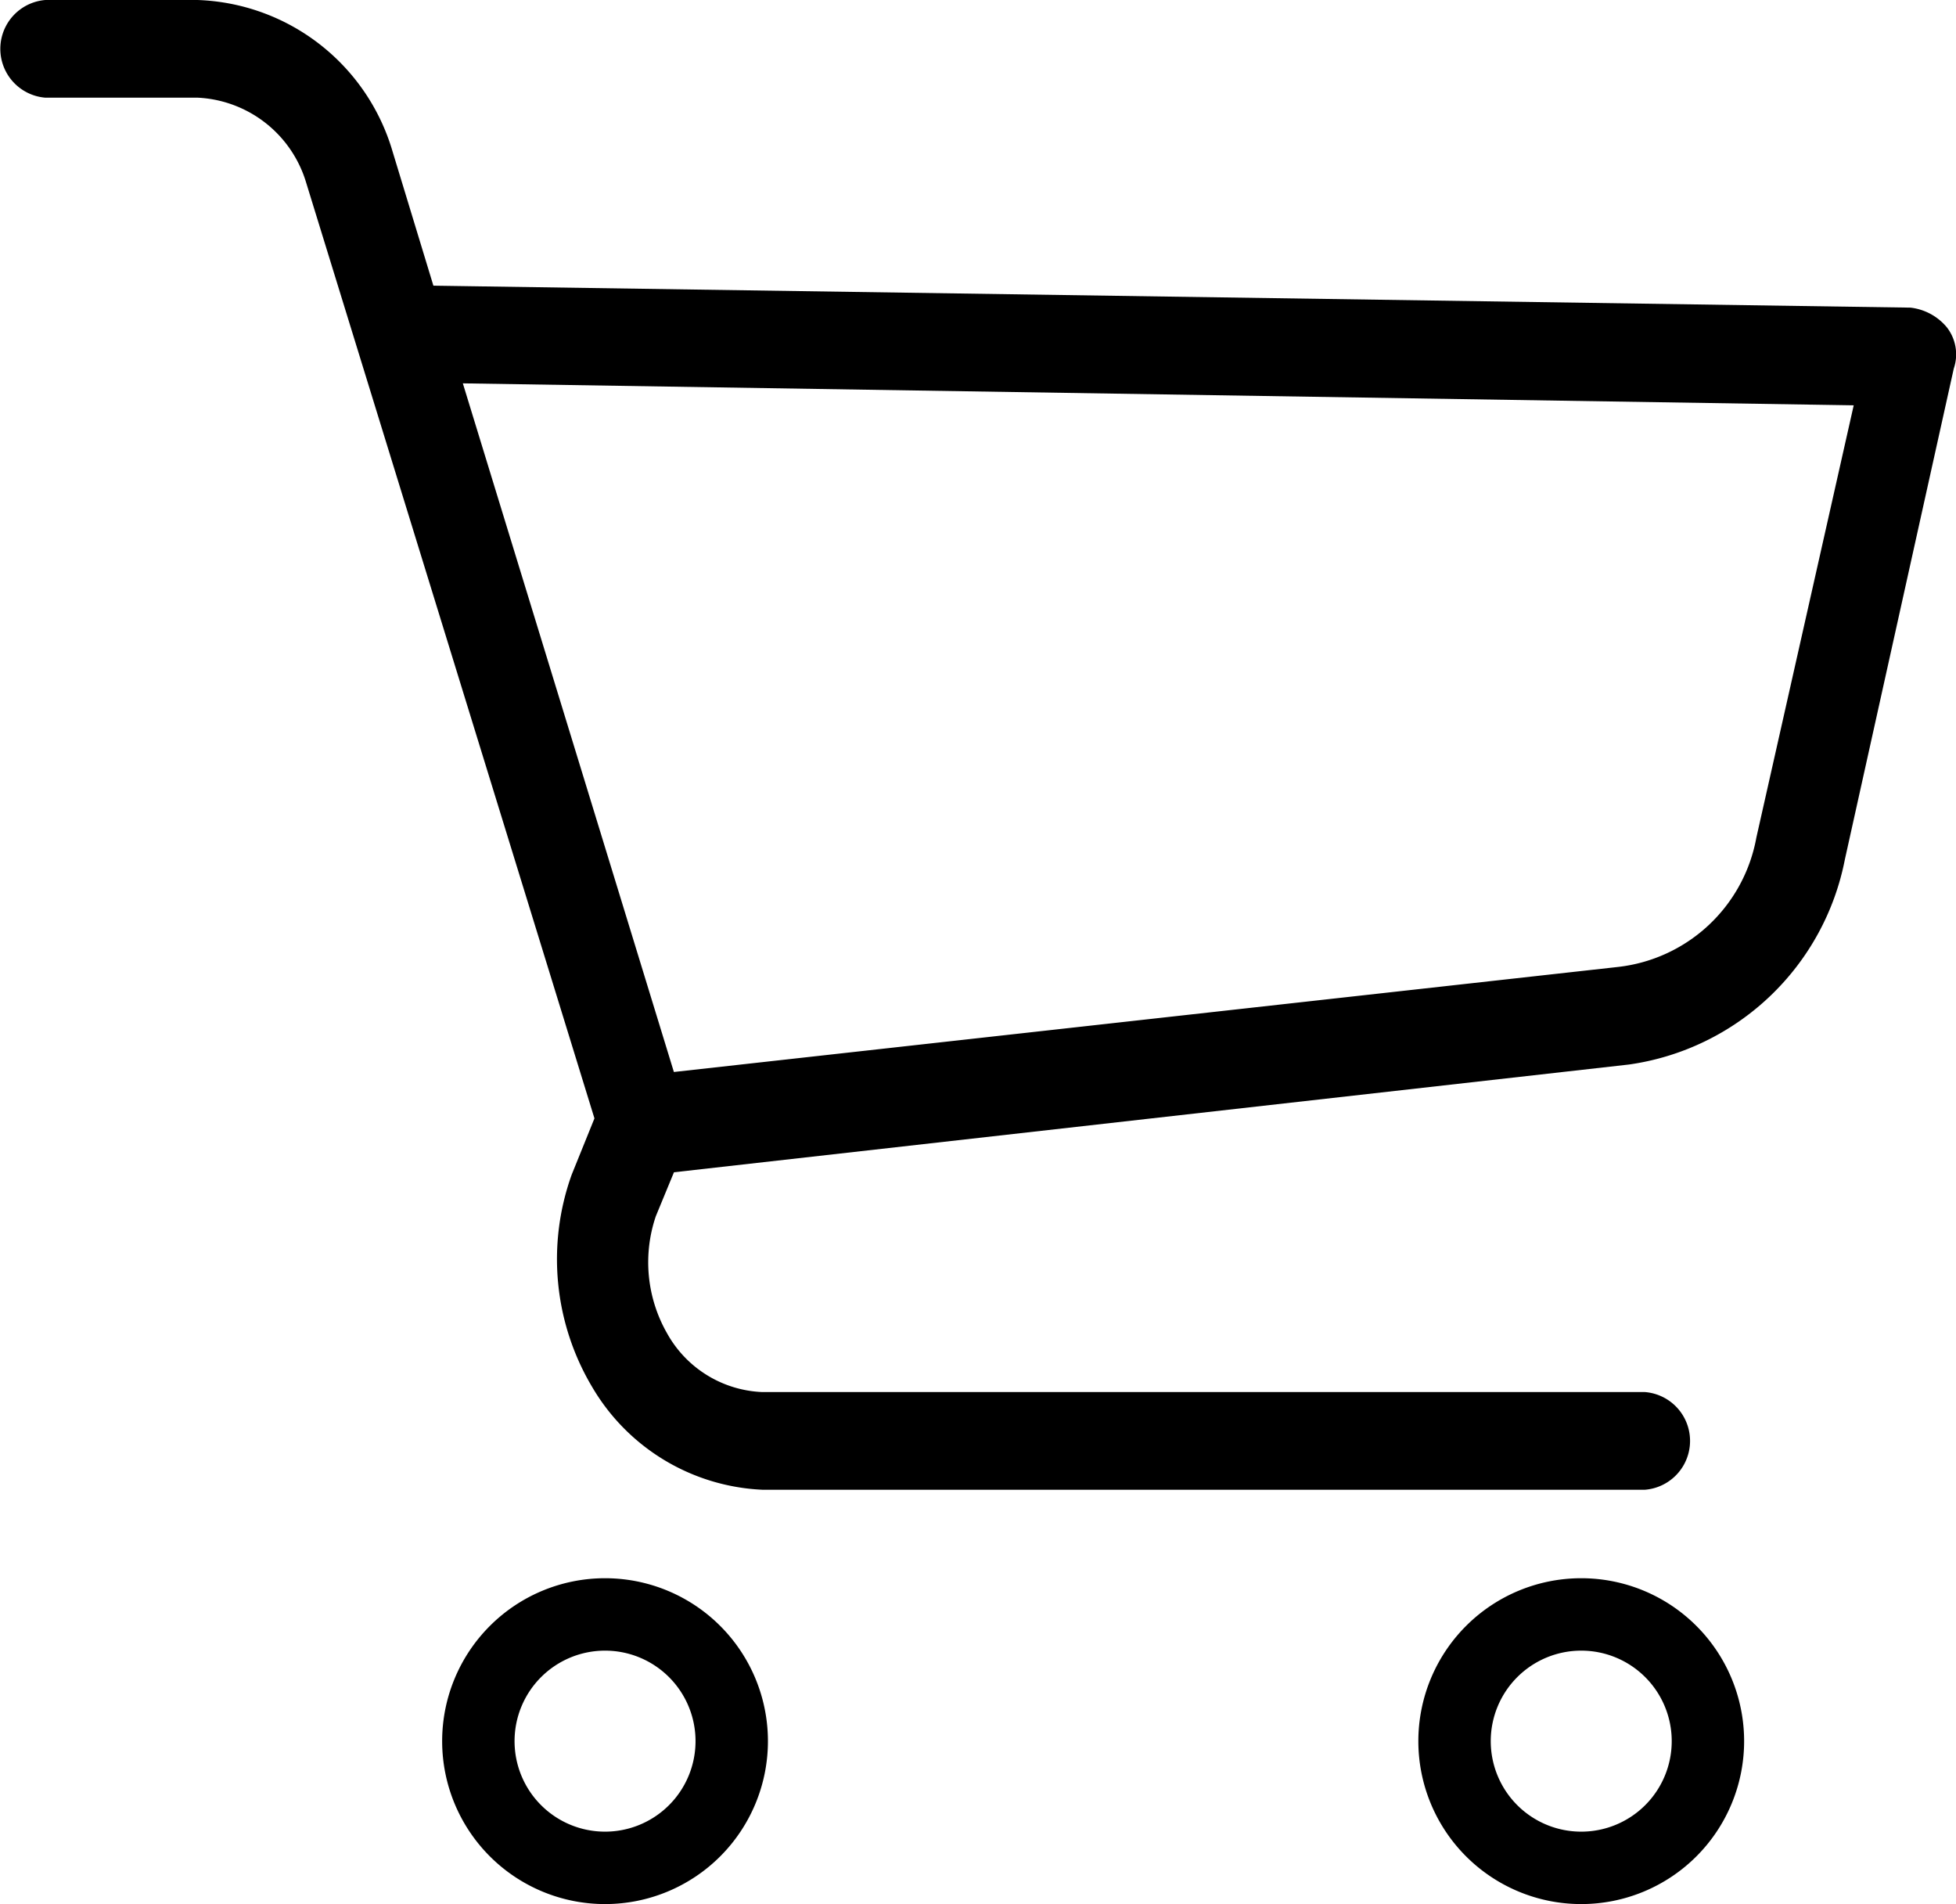 <svg xmlns="http://www.w3.org/2000/svg" width="30.825" height="30" viewBox="0 0 30.825 30">
  <g id="Group_3" data-name="Group 3" transform="translate(0 0)">
    <g id="Group_2" data-name="Group 2">
      <path id="Path_2" data-name="Path 2" d="M99.22,350.322a2.567,2.567,0,1,0,2.567,2.567A2.567,2.567,0,0,0,99.22,350.322Zm0,3.993a1.426,1.426,0,1,1,1.426-1.426A1.426,1.426,0,0,1,99.22,354.315Z" transform="translate(-89.685 -325.456)"/>
      <path id="Path_3" data-name="Path 3" d="M297.751,350.322a2.567,2.567,0,1,0,2.567,2.567A2.567,2.567,0,0,0,297.751,350.322Zm0,3.993a1.426,1.426,0,1,1,1.426-1.426A1.426,1.426,0,0,1,297.751,354.315Z" transform="translate(-272.832 -325.456)"/>
      <path id="Path_4" data-name="Path 4" d="M30.679,11.183a.873.873,0,0,0-.572-.308L6.83,10.529,6.186,8.413A3.32,3.32,0,0,0,3.111,6.028H.715a.772.772,0,0,0,0,1.539h2.4A1.878,1.878,0,0,1,4.827,8.913L9.368,23.649l-.358.885a3.936,3.936,0,0,0,.322,3.347A3.28,3.28,0,0,0,12.014,29.5H25.924a.772.772,0,0,0,0-1.539H12.014a1.8,1.8,0,0,1-1.5-.923,2.256,2.256,0,0,1-.179-1.847l.286-.693L25.674,22.8a4.045,4.045,0,0,0,3.4-3.232l1.716-7.733A.693.693,0,0,0,30.679,11.183Zm-3,8.041a2.5,2.5,0,0,1-2.181,2.039L10.62,22.918,7.294,12.068l21.919.346Z" transform="translate(0 -6.028)"/>
    </g>
  </g>
</svg>
